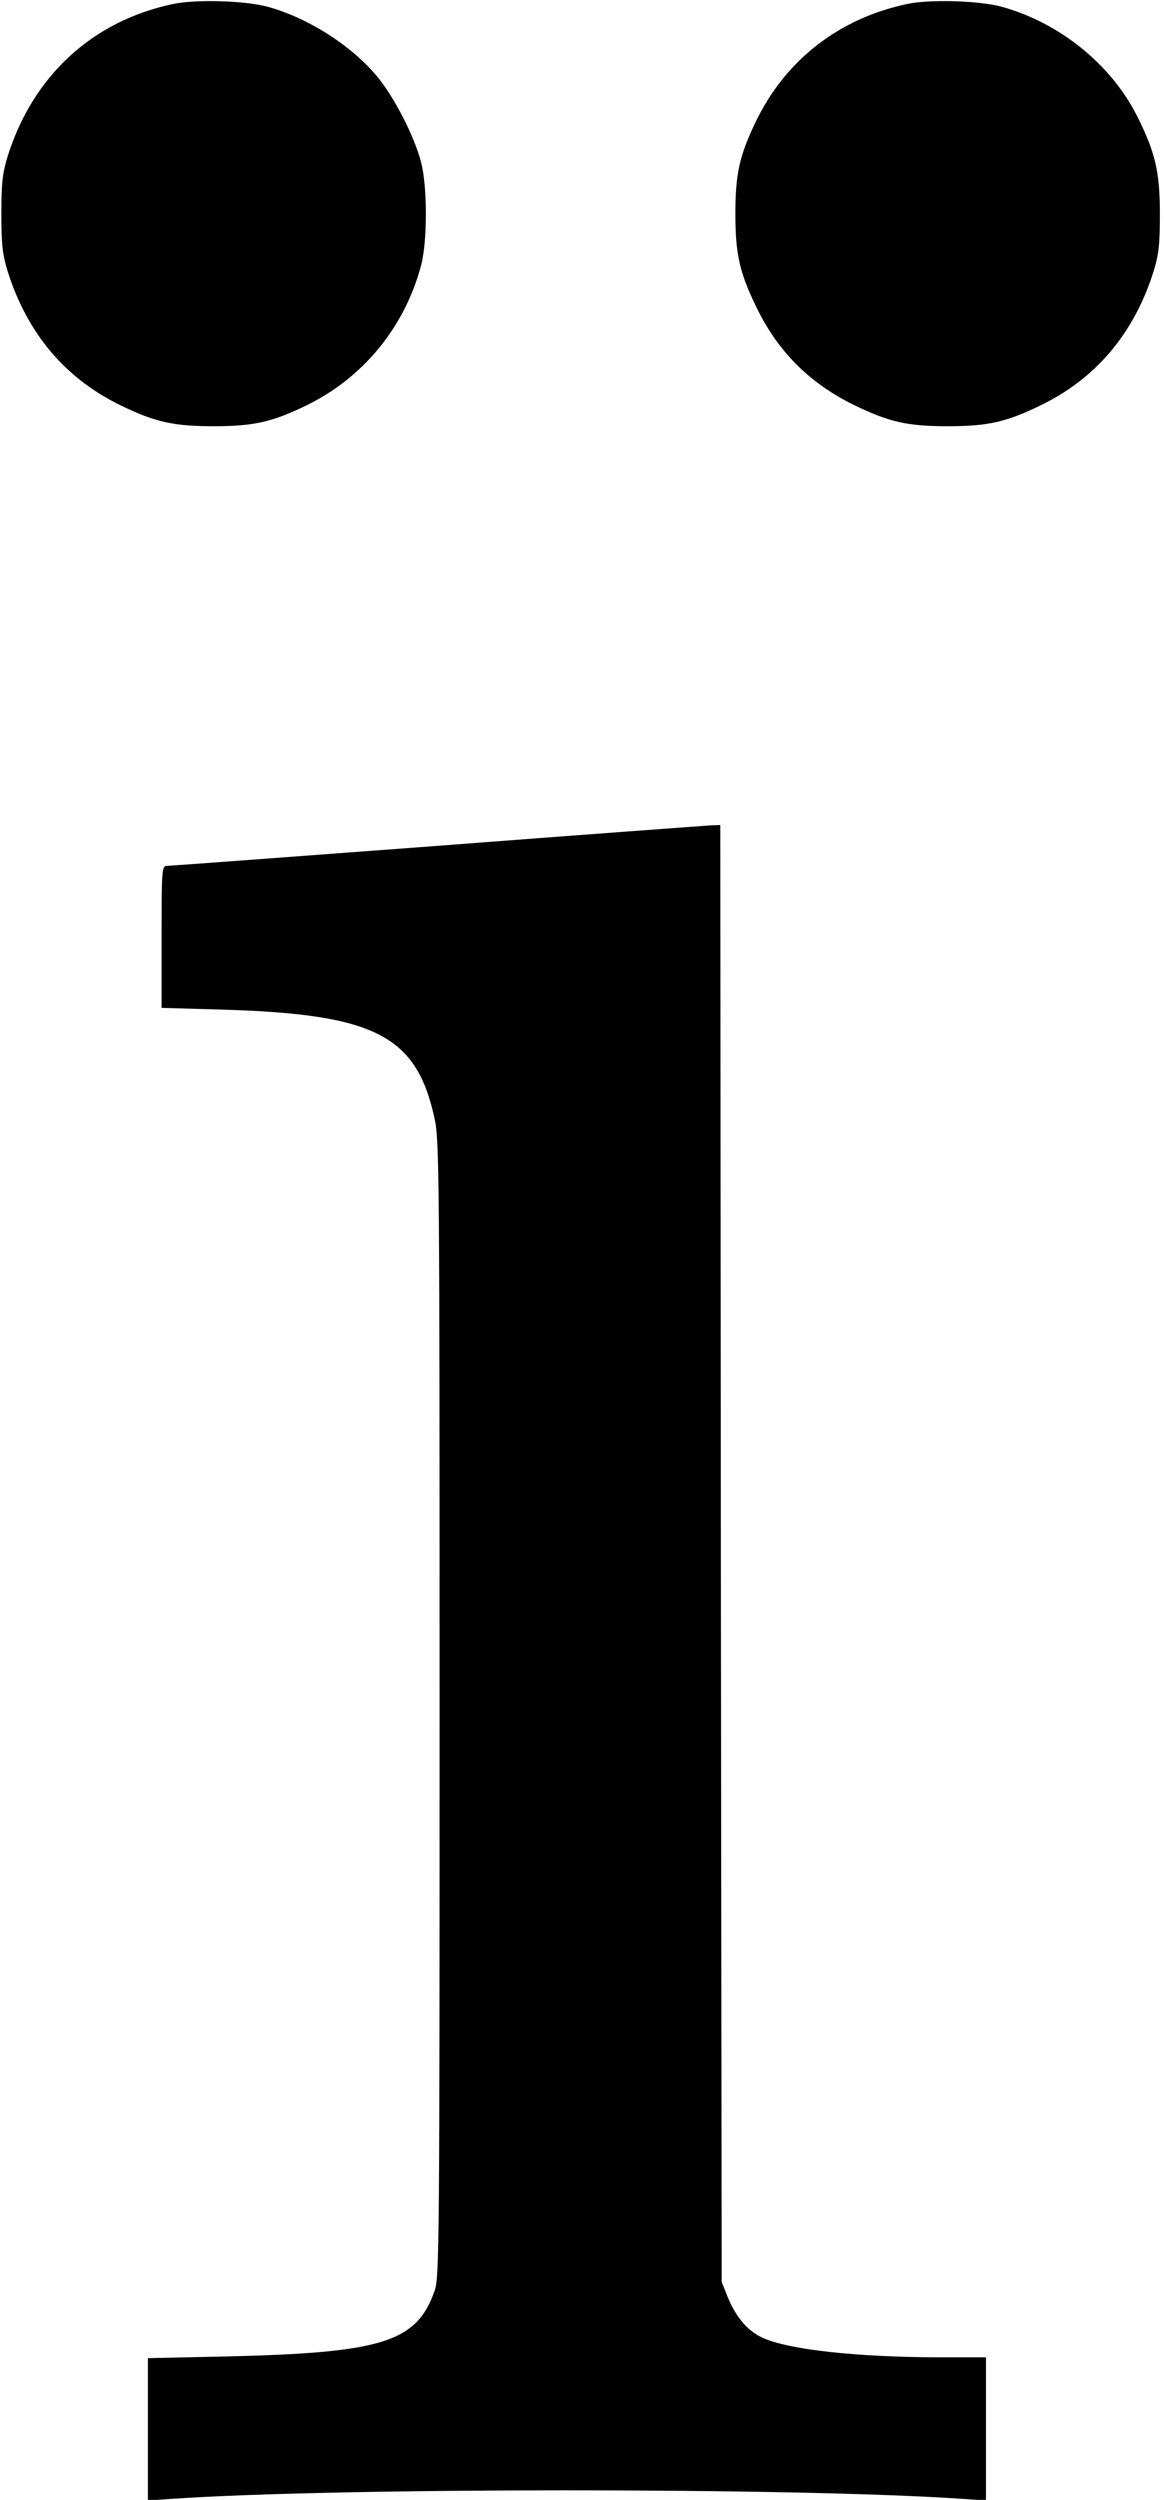 <?xml version="1.0" standalone="no"?>
<!DOCTYPE svg PUBLIC "-//W3C//DTD SVG 20010904//EN"
 "http://www.w3.org/TR/2001/REC-SVG-20010904/DTD/svg10.dtd">
<svg version="1.0" xmlns="http://www.w3.org/2000/svg"
 width="425pt" height="912pt" viewBox="0 0 425 912"
 preserveAspectRatio="xMidYMid meet">
<g transform="translate(0,912) scale(0.1,-0.1)"
fill="#000000" stroke="none">
<path d="M630 9105 c-293 -62 -510 -262 -602 -555 -19 -63 -23 -96 -23 -210 0
-114 4 -147 23 -210 72 -228 212 -393 417 -491 122 -59 190 -74 335 -74 149 0
216 16 345 79 203 101 352 283 412 506 24 89 24 290 0 380 -25 94 -97 235
-160 311 -95 114 -254 215 -402 255 -83 22 -264 27 -345 9z"/>
<path d="M3310 9105 c-248 -53 -443 -205 -551 -430 -59 -122 -74 -190 -74
-335 0 -145 15 -213 74 -335 78 -164 194 -281 356 -361 129 -63 196 -79 345
-79 145 0 213 15 335 74 205 98 345 263 417 491 19 63 23 96 23 210 0 154 -17
225 -85 360 -96 188 -285 339 -495 396 -83 22 -264 27 -345 9z"/>
<path d="M1595 6034 c-533 -40 -978 -73 -987 -73 -17 -1 -18 -20 -18 -259 l0
-259 213 -6 c566 -16 718 -93 784 -399 17 -78 18 -199 18 -2153 0 -1970 -1
-2072 -18 -2122 -66 -188 -190 -227 -769 -240 l-278 -6 0 -260 0 -259 92 6
c604 41 2272 41 2876 0 l92 -6 0 261 0 261 -162 0 c-307 0 -562 28 -655 72
-54 25 -96 75 -126 148 l-22 55 -3 2658 -2 2657 -33 -1 c-17 -1 -468 -34
-1002 -75z"/>
</g>
</svg>
